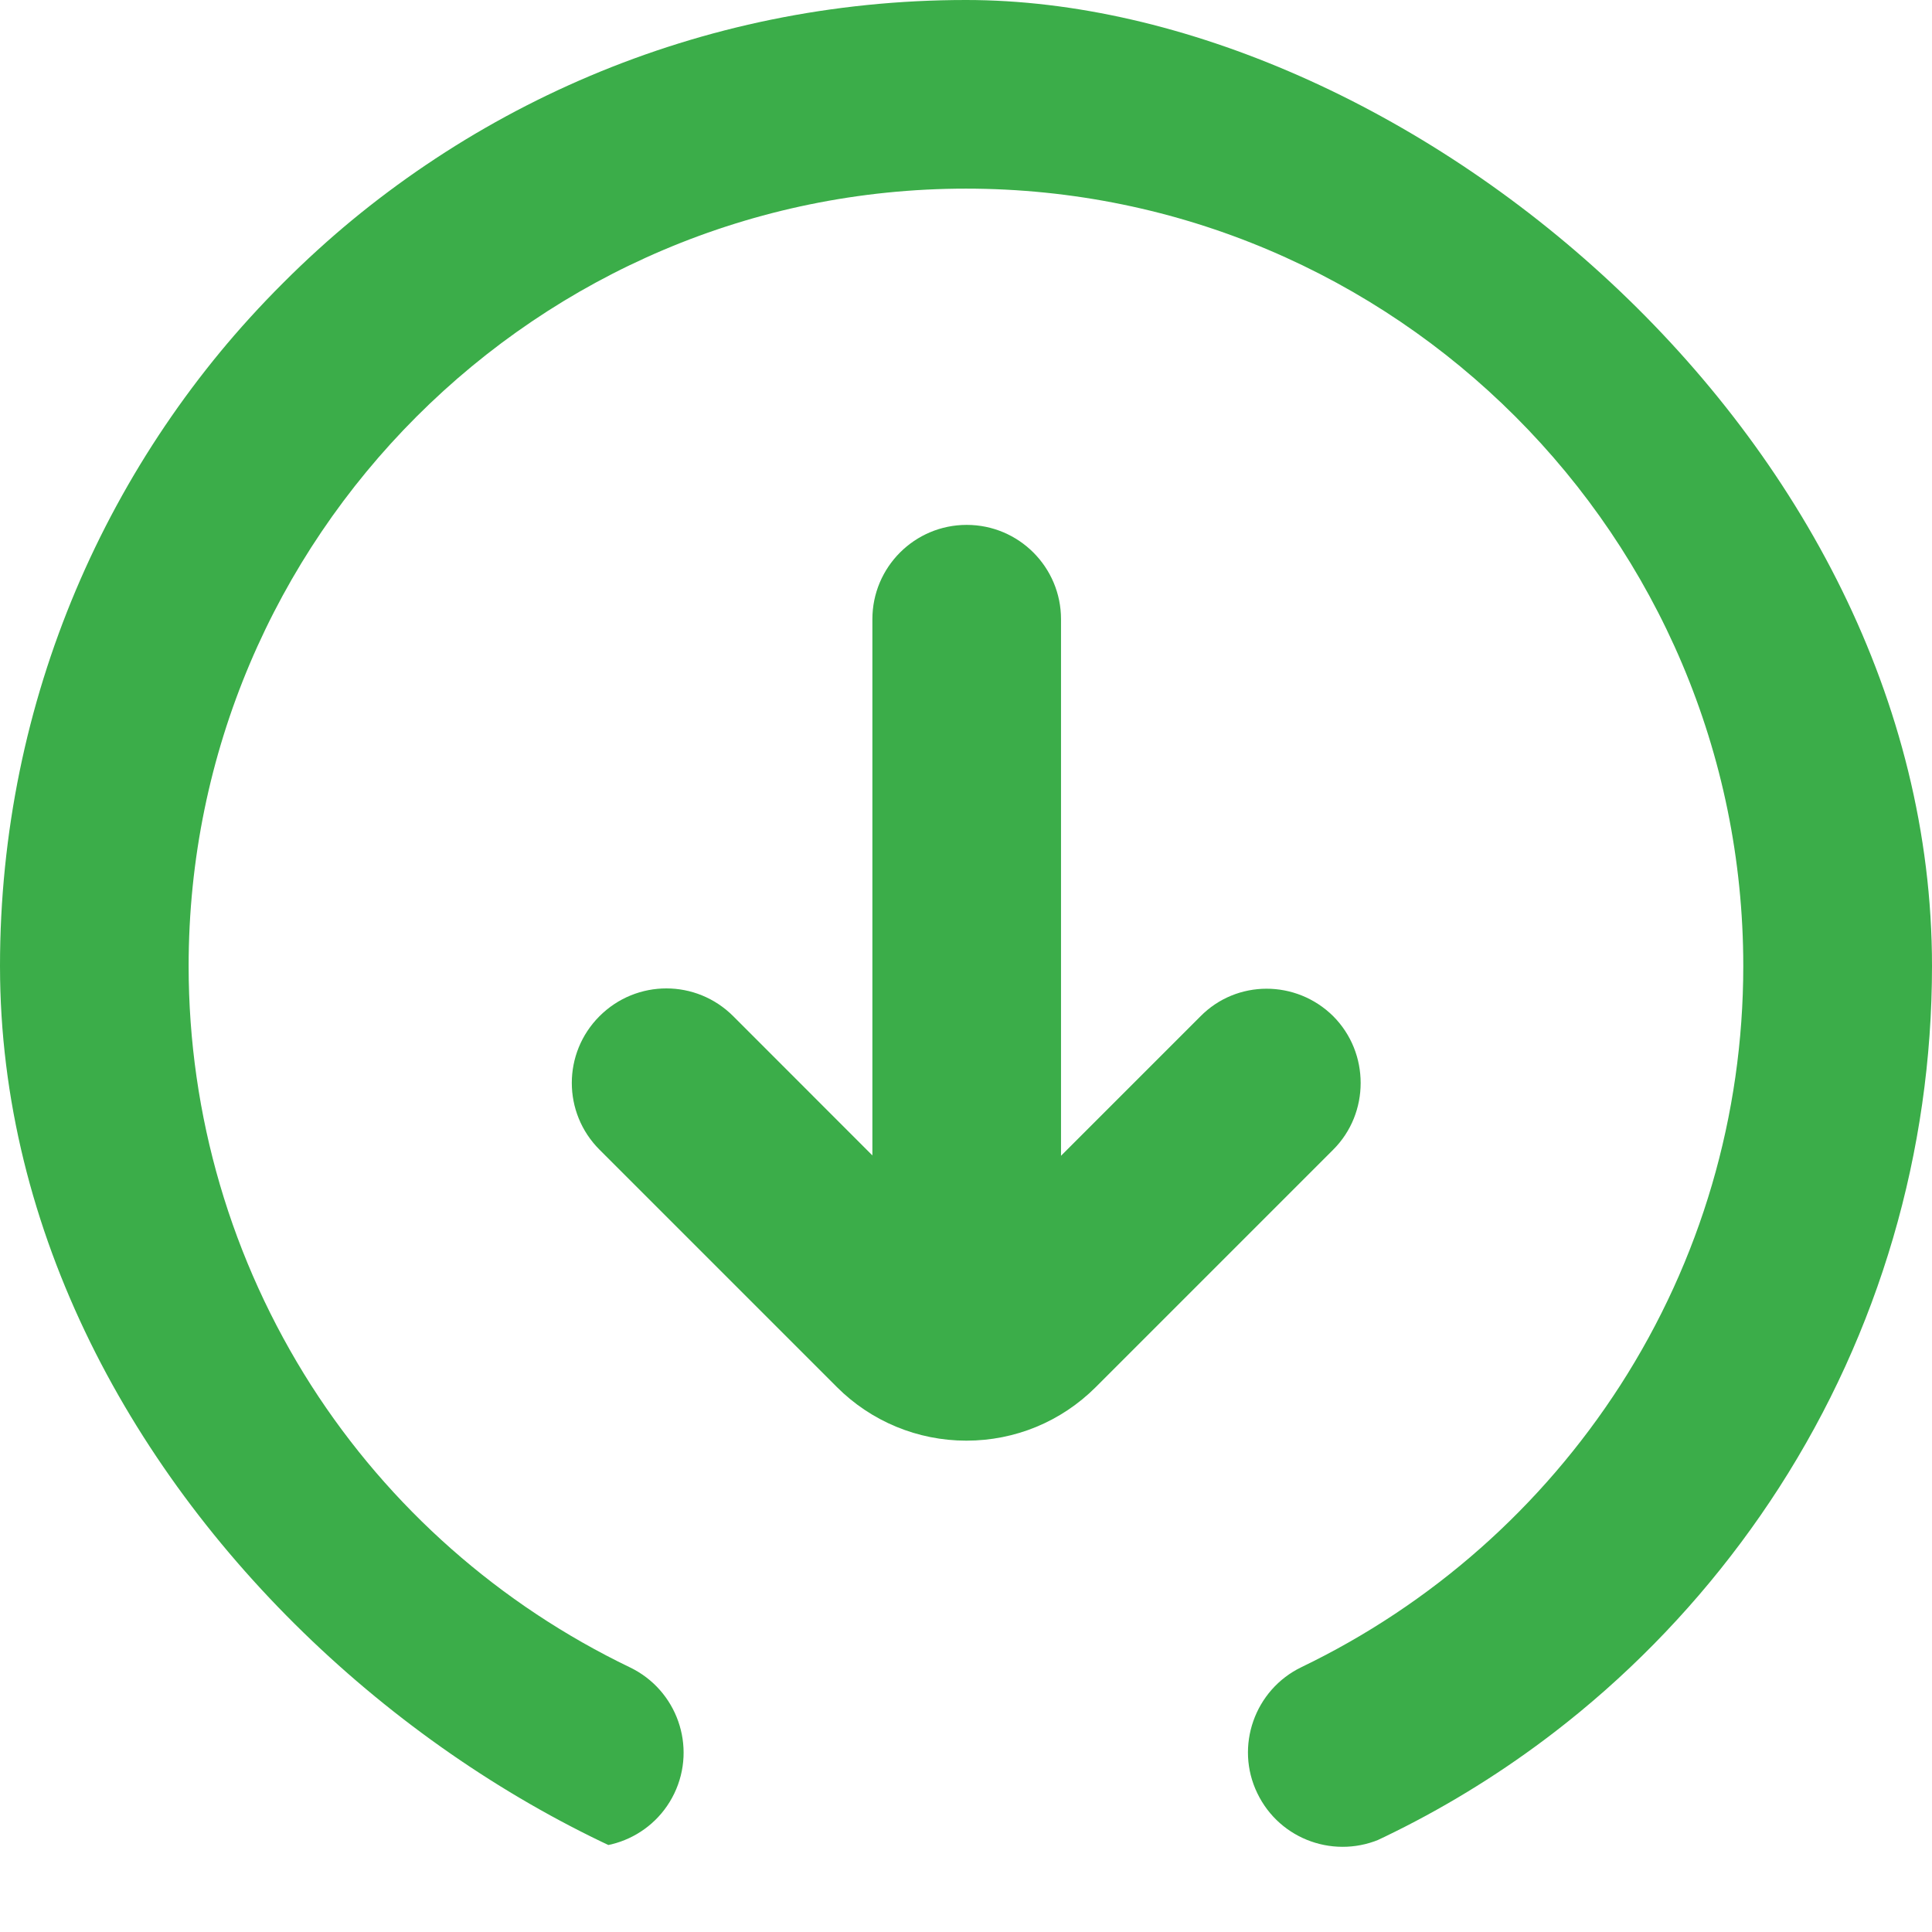 <svg width="22" height="22" viewBox="0 0 22 22" fill="none" xmlns="http://www.w3.org/2000/svg">
    <g opacity="0.98">
        <g clip-path="url(#clip0_194_4193)">
            <path
                d="M14.317 20.419C14.059 19.886 14.287 19.241 14.82 18.984C16.302 18.27 17.557 17.162 18.451 15.774C19.366 14.352 19.851 12.702 19.851 11C19.851 6.119 15.881 2.148 11 2.148C6.119 2.148 2.148 6.119 2.148 11C2.148 12.702 2.634 14.352 3.545 15.778C4.434 17.166 5.693 18.275 7.176 18.988C7.708 19.246 7.936 19.886 7.678 20.423C7.421 20.956 6.78 21.184 6.243 20.926C4.4 20.041 2.84 18.666 1.736 16.938C0.601 15.168 -0 13.114 -0 11C-0 8.061 1.143 5.298 3.223 3.223C5.298 1.143 8.061 0 11 0C13.939 0 16.702 1.143 18.777 3.223C20.857 5.302 22 8.061 22 11C22 13.114 21.398 15.168 20.26 16.938C19.151 18.661 17.591 20.041 15.752 20.926C15.215 21.179 14.575 20.956 14.317 20.419Z"
                fill="#37AB45" />
            <path
                d="M15.181 11.571C15.391 11.782 15.494 12.057 15.494 12.332C15.494 12.607 15.391 12.882 15.181 13.092L12.478 15.795C12.082 16.19 11.558 16.405 11.004 16.405C10.45 16.405 9.921 16.186 9.53 15.795L6.827 13.092C6.406 12.671 6.406 11.992 6.827 11.571C7.249 11.15 7.927 11.15 8.349 11.571L9.934 13.157V7.051C9.934 6.458 10.415 5.977 11.008 5.977C11.601 5.977 12.082 6.458 12.082 7.051V13.161L13.668 11.575C14.081 11.154 14.759 11.154 15.181 11.571Z"
                fill="#37AB45" />
        </g>
    </g>
    <defs>
        <clipPath id="clip0_194_4193">
            <rect width="22" height="22" rx="11" transform="matrix(0 1 1 0 -0 0)" fill="white" />
        </clipPath>
    </defs>
</svg>